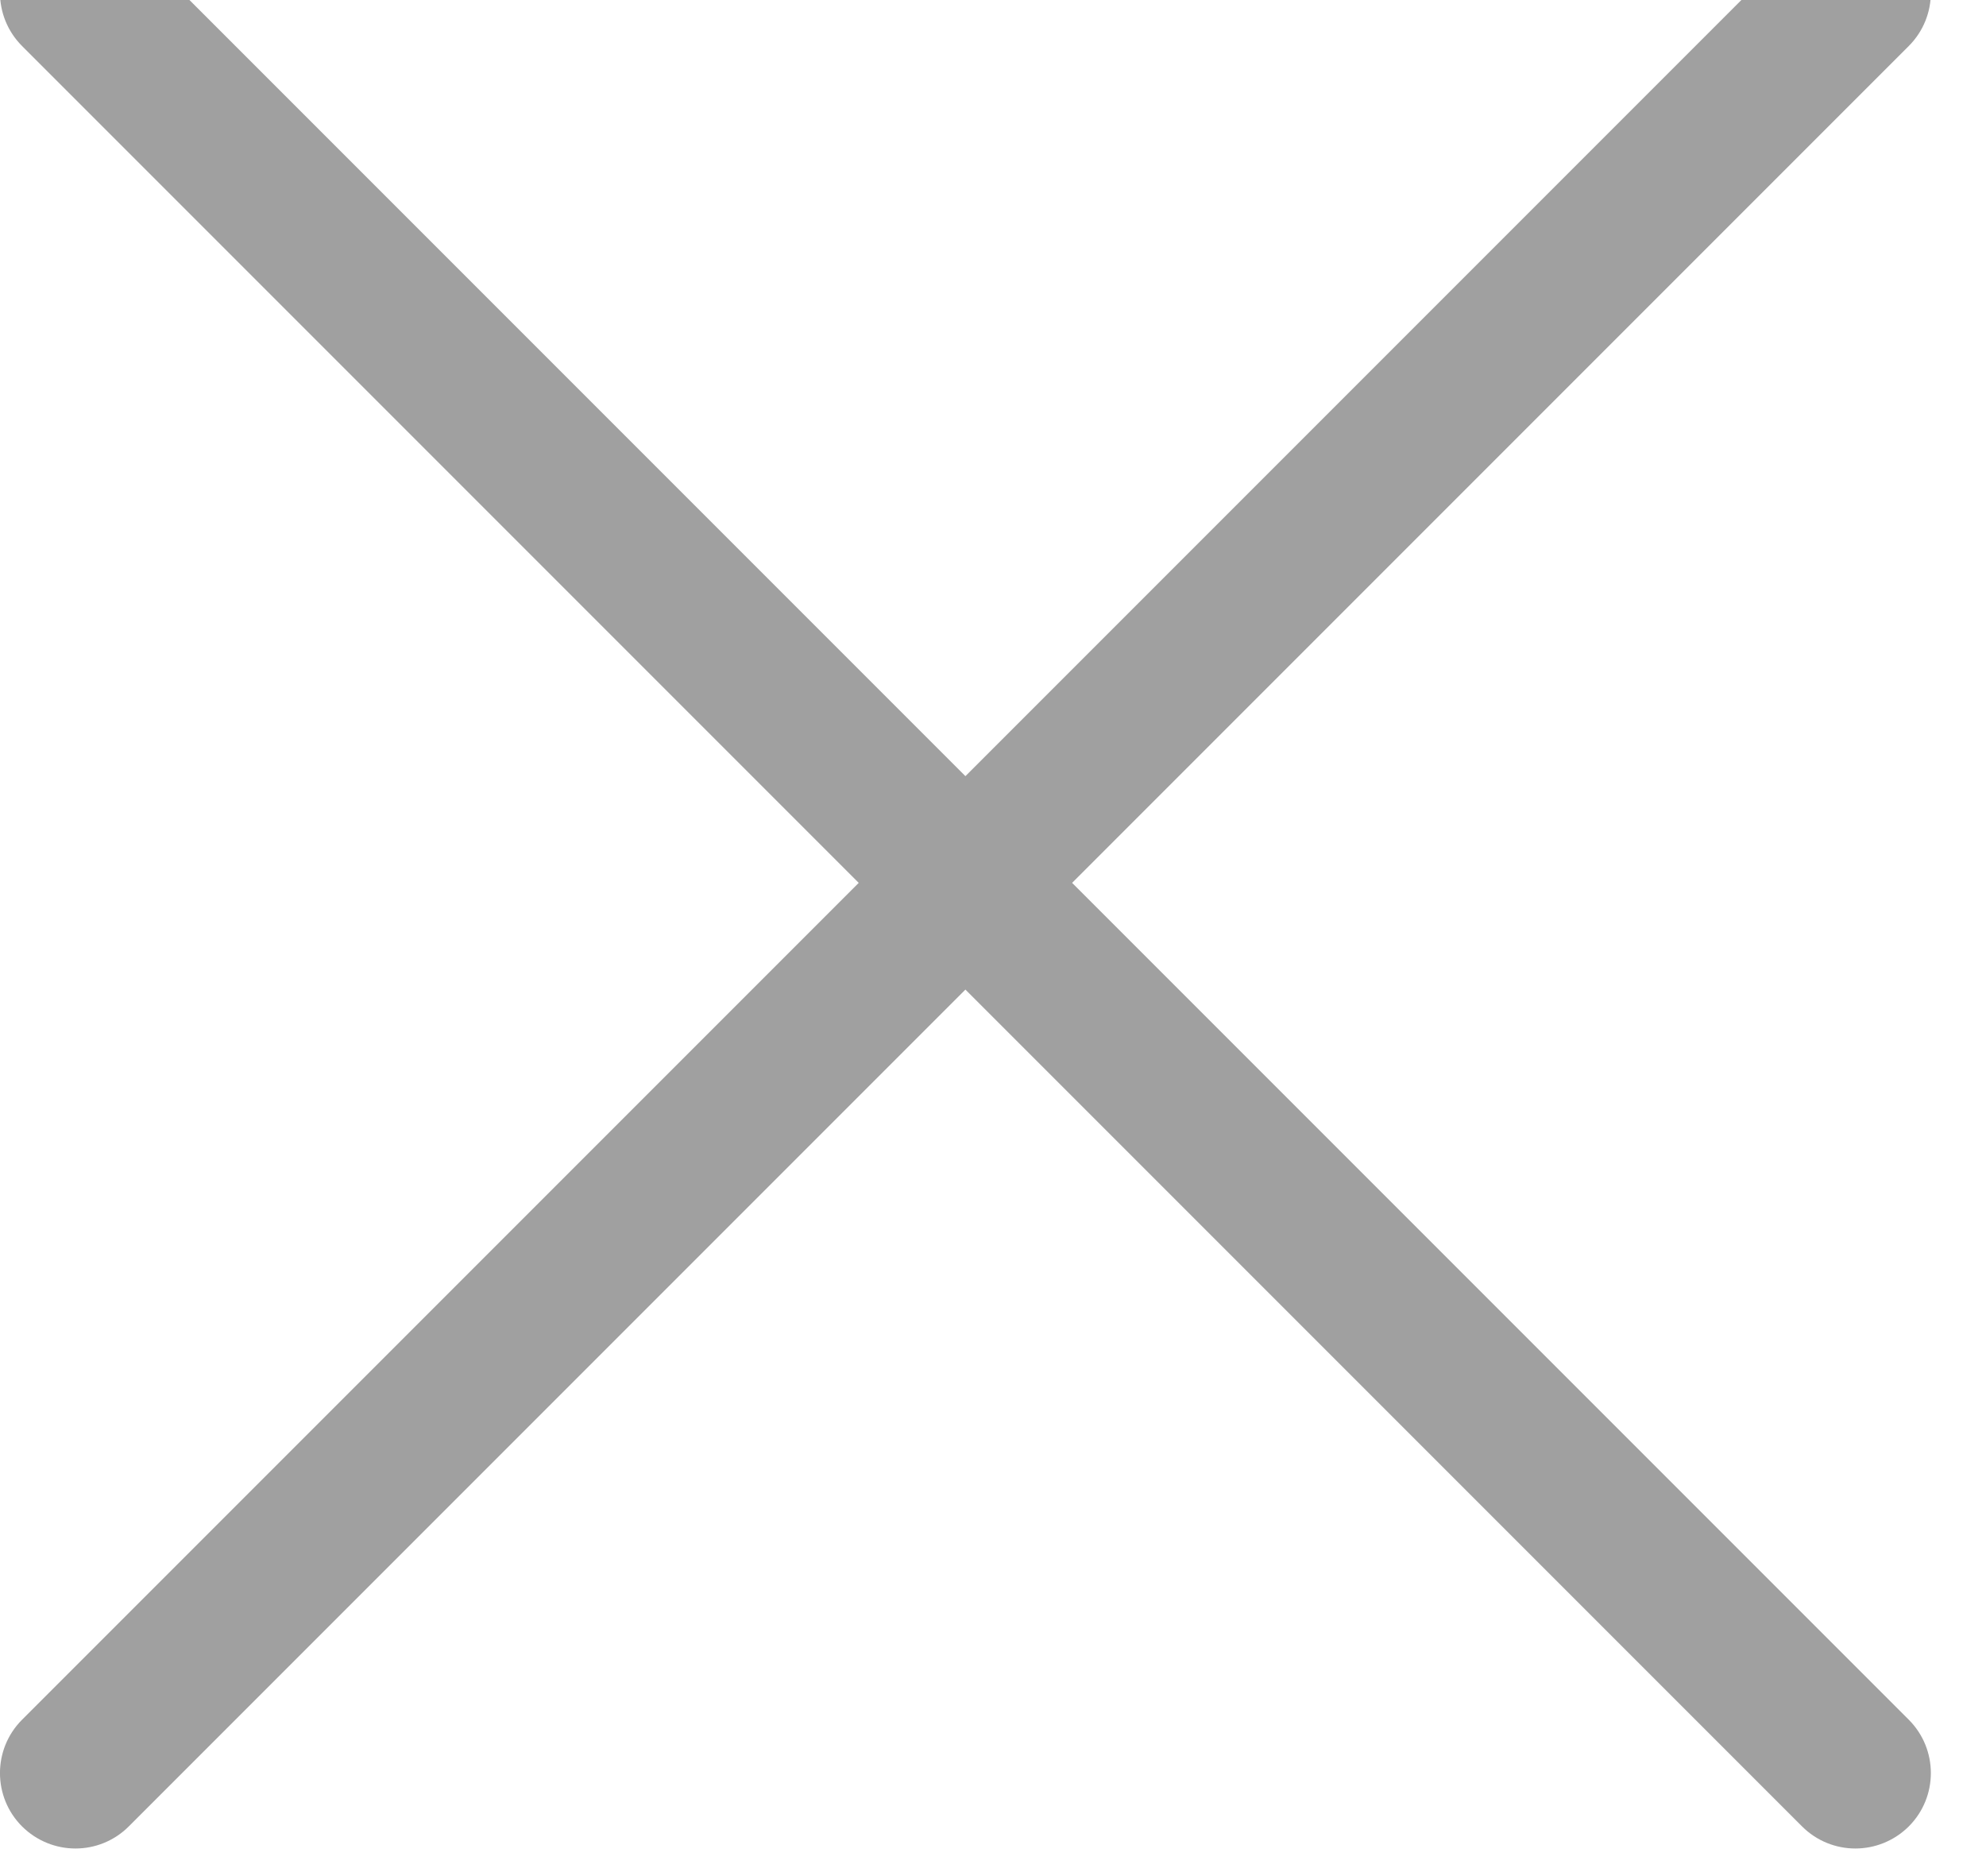 <svg width="18" height="17" viewBox="0 0 18 17" fill="none" xmlns="http://www.w3.org/2000/svg">
<path d="M9.717 8L17.3 0.417C17.567 0.15 17.567 -0.283 17.3 -0.55C17.033 -0.817 16.6 -0.817 16.333 -0.55L8.75 7.033L1.167 -0.55C0.9 -0.817 0.467 -0.817 0.2 -0.55C-0.067 -0.283 -0.067 0.15 0.2 0.417L7.783 8L0.2 15.583C-0.067 15.85 -0.067 16.283 0.2 16.55C0.334 16.683 0.509 16.75 0.684 16.75C0.859 16.75 1.034 16.683 1.167 16.55L8.75 8.967L16.333 16.55C16.466 16.683 16.641 16.75 16.816 16.75C16.991 16.75 17.166 16.683 17.3 16.55C17.567 16.283 17.567 15.85 17.3 15.583L9.717 8Z" fill="#A0A0A0"/>
</svg>

